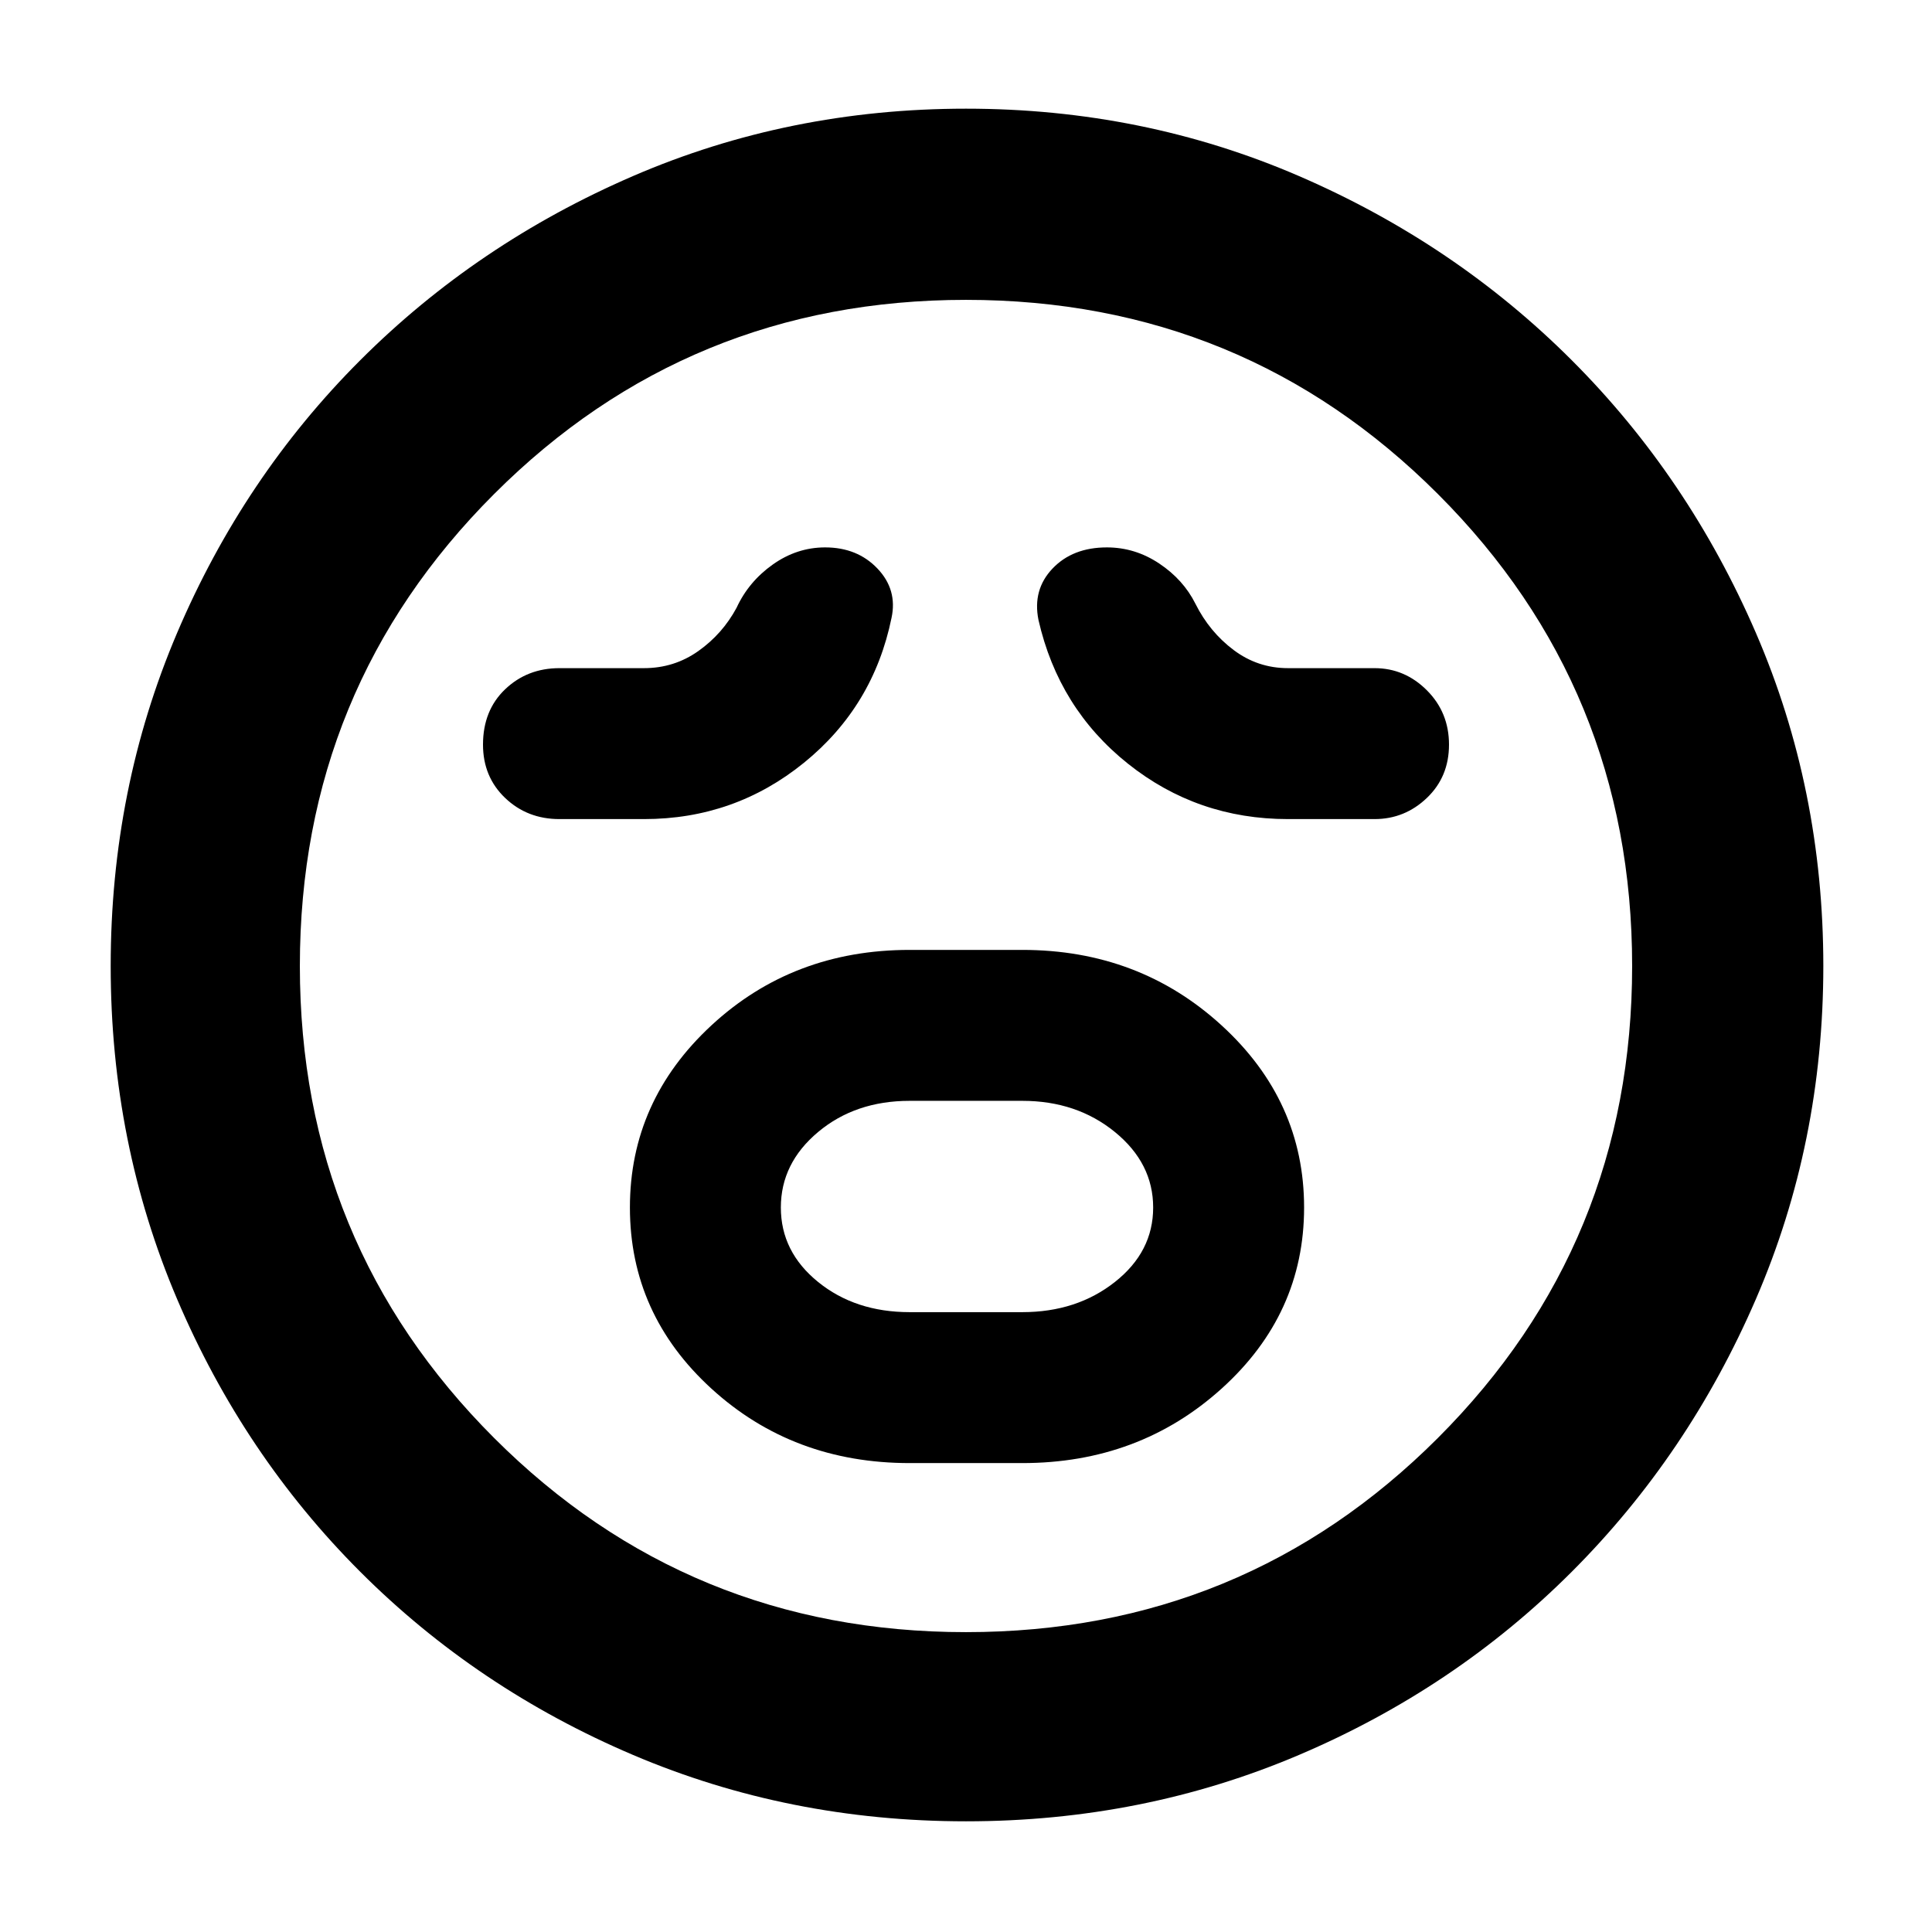 <svg xmlns="http://www.w3.org/2000/svg" width="48" height="48" viewBox="0 0 48 48"><path d="M22.6 36.35h2.8q2.9 0 4.95-1.85 2.05-1.85 2.05-4.5t-2.05-4.525Q28.3 23.6 25.4 23.6h-2.8q-2.9 0-4.925 1.875T15.65 30q0 2.65 2.025 4.5t4.925 1.85Zm0-3.75q-1.35 0-2.275-.75Q19.4 31.1 19.4 30t.925-1.875q.925-.775 2.275-.775h2.8q1.35 0 2.3.775.95.775.95 1.875t-.95 1.85q-.95.75-2.3.75ZM16 20.35q2.25 0 3.975-1.4t2.175-3.6q.15-.7-.35-1.225-.5-.525-1.3-.525-.7 0-1.3.425-.6.425-.9 1.075-.35.65-.95 1.075-.6.425-1.35.425h-2.1q-.8 0-1.35.525T12 18.5q0 .8.55 1.325.55.525 1.35.525Zm16 0h2.15q.75 0 1.3-.525T36 18.5q0-.8-.55-1.35t-1.3-.55H32q-.75 0-1.35-.45-.6-.45-.95-1.15-.3-.6-.9-1-.6-.4-1.3-.4-.85 0-1.35.525-.5.525-.35 1.275.5 2.2 2.225 3.575T32 20.35Zm-8 24.9q-4.4 0-8.275-1.65T8.95 39.05q-2.9-2.9-4.55-6.775Q2.75 28.4 2.75 24t1.65-8.275Q6.05 11.85 8.95 8.95q2.9-2.9 6.775-4.575Q19.6 2.7 24 2.7t8.275 1.675Q36.15 6.05 39.05 8.95q2.9 2.9 4.575 6.775Q45.3 19.6 45.3 24t-1.675 8.275Q41.95 36.15 39.05 39.05q-2.9 2.9-6.775 4.55Q28.4 45.25 24 45.25ZM24 24Zm0 16.55q6.9 0 11.725-4.825Q40.55 30.9 40.55 24q0-6.9-4.825-11.725Q30.9 7.45 24 7.45q-6.9 0-11.725 4.825Q7.45 17.1 7.45 24q0 6.9 4.825 11.725Q17.1 40.55 24 40.55Z"/></svg>